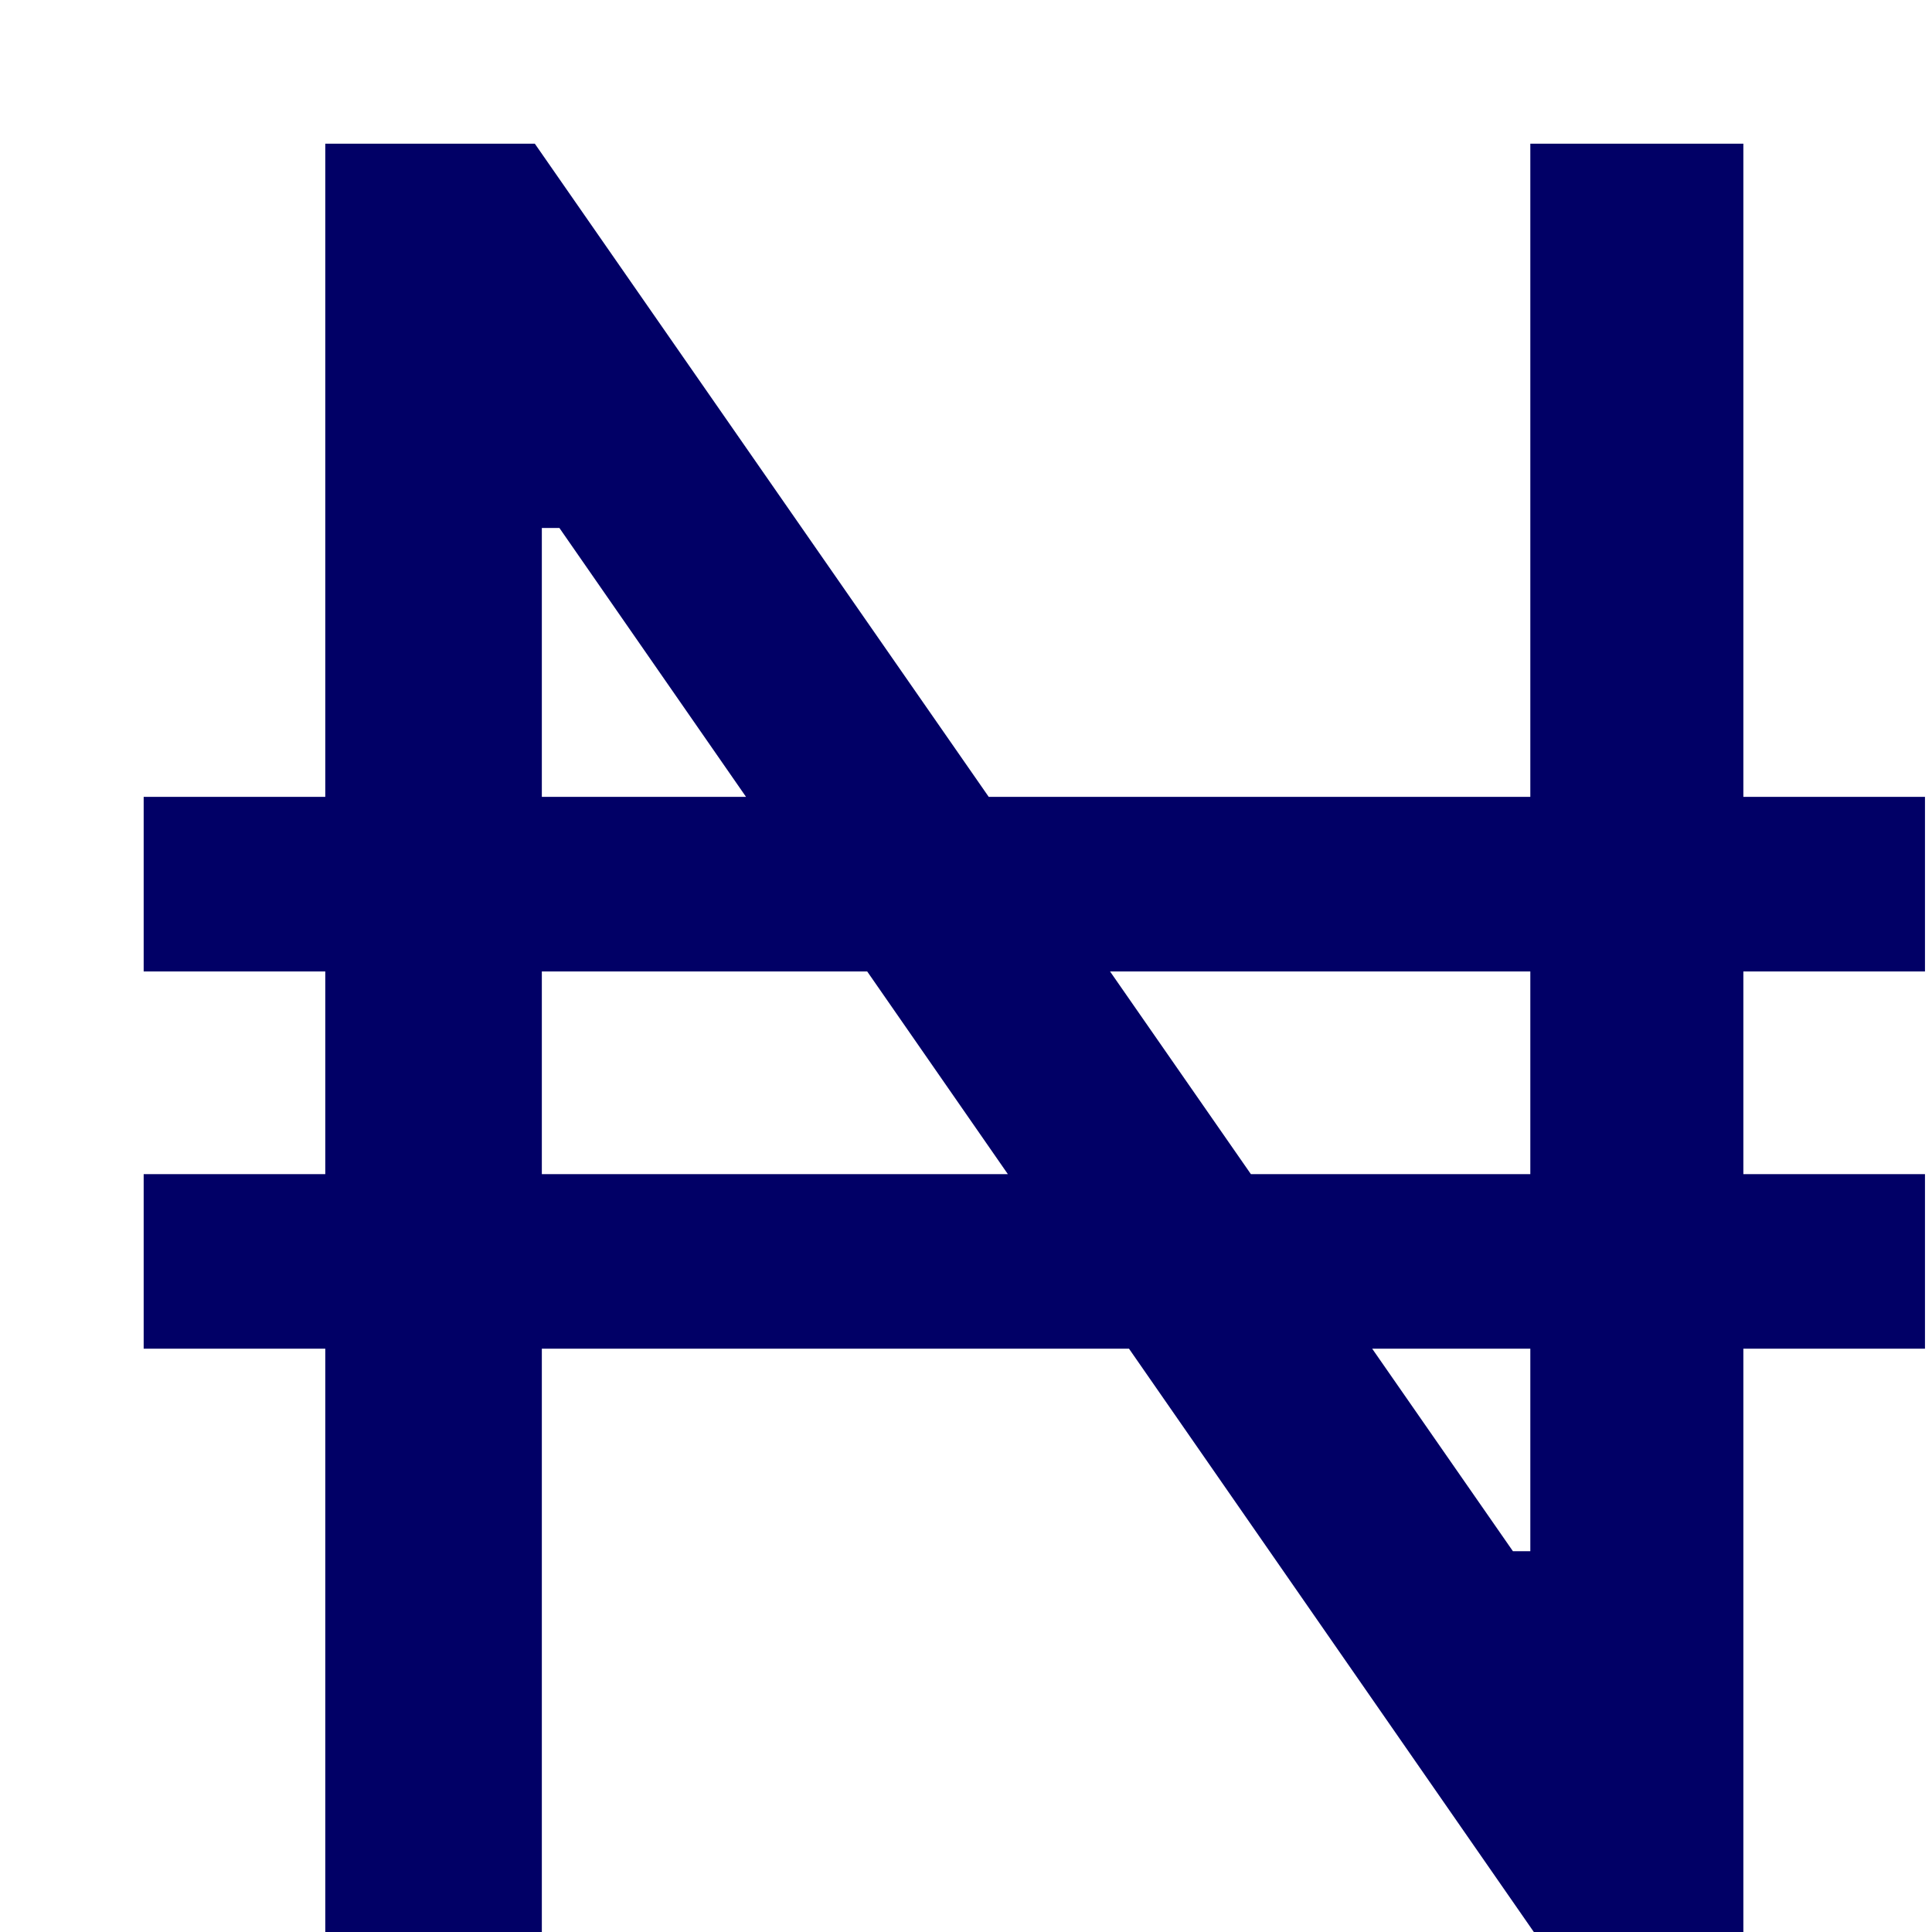 <svg width="11" height="11" viewBox="0 0 11 11" fill="none" xmlns="http://www.w3.org/2000/svg">
<path d="M10.96 4.537V5.531H0.818V4.537H10.96ZM10.96 6.685V7.679H0.818V6.685H10.96ZM9.926 0.818V11H8.733L3.185 3.006H3.085V11H1.852V0.818H3.045L8.614 8.832H8.713V0.818H9.926Z" fill="#010066"/>
</svg>
